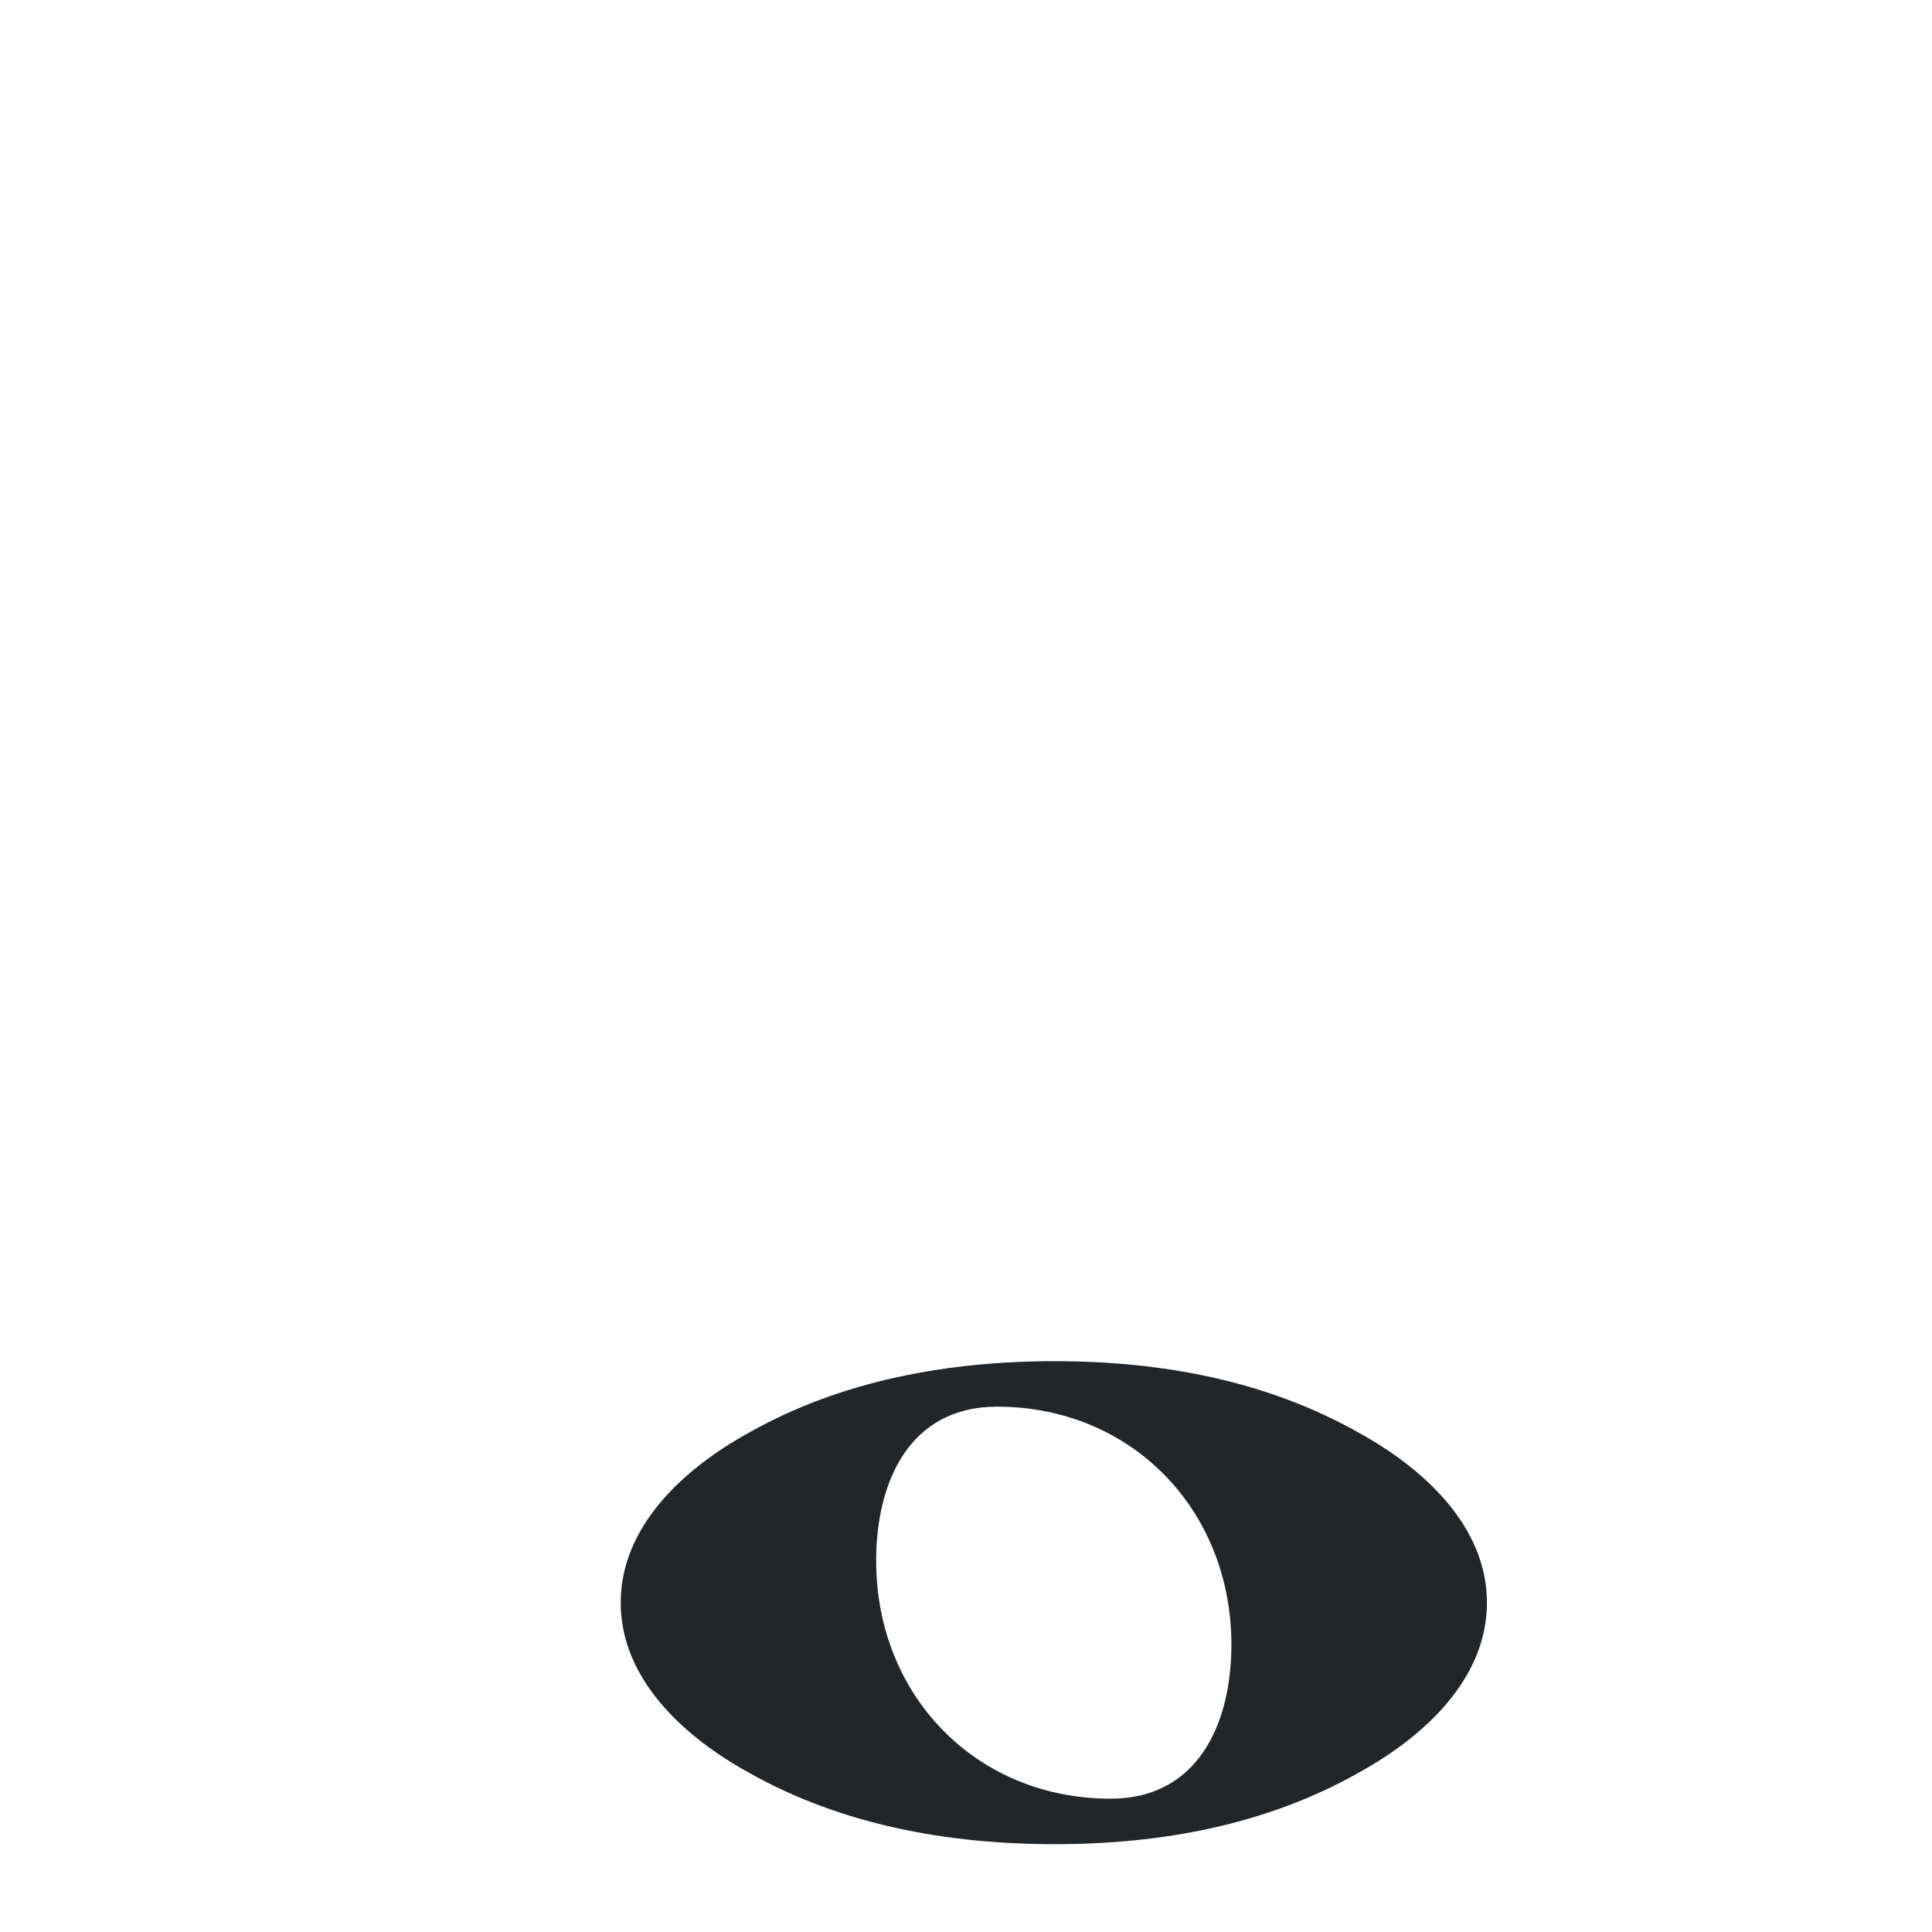<?xml version="1.0" encoding="UTF-8"?>
<svg id="svg135" width="22" height="22" version="1.2" xmlns="http://www.w3.org/2000/svg">
 <path id="path133" d="m11.352 16.018c-0.996 0-1.375 0.857-1.375 1.754 0 1.534 1.136 2.71 2.67 2.71 0.996 0 1.375-0.857 1.375-1.754 0-1.534-1.136-2.71-2.67-2.71zm5.58 2.232c0 0.857-0.697 1.514-1.455 1.933-1.056 0.598-2.252 0.817-3.467 0.817s-2.431-0.219-3.487-0.817c-0.757-0.418-1.455-1.076-1.455-1.933 0-0.857 0.697-1.514 1.455-1.933 1.056-0.598 2.272-0.817 3.487-0.817s2.411 0.219 3.467 0.817c0.757 0.418 1.455 1.076 1.455 1.933z" fill="#232629"/>
</svg>

